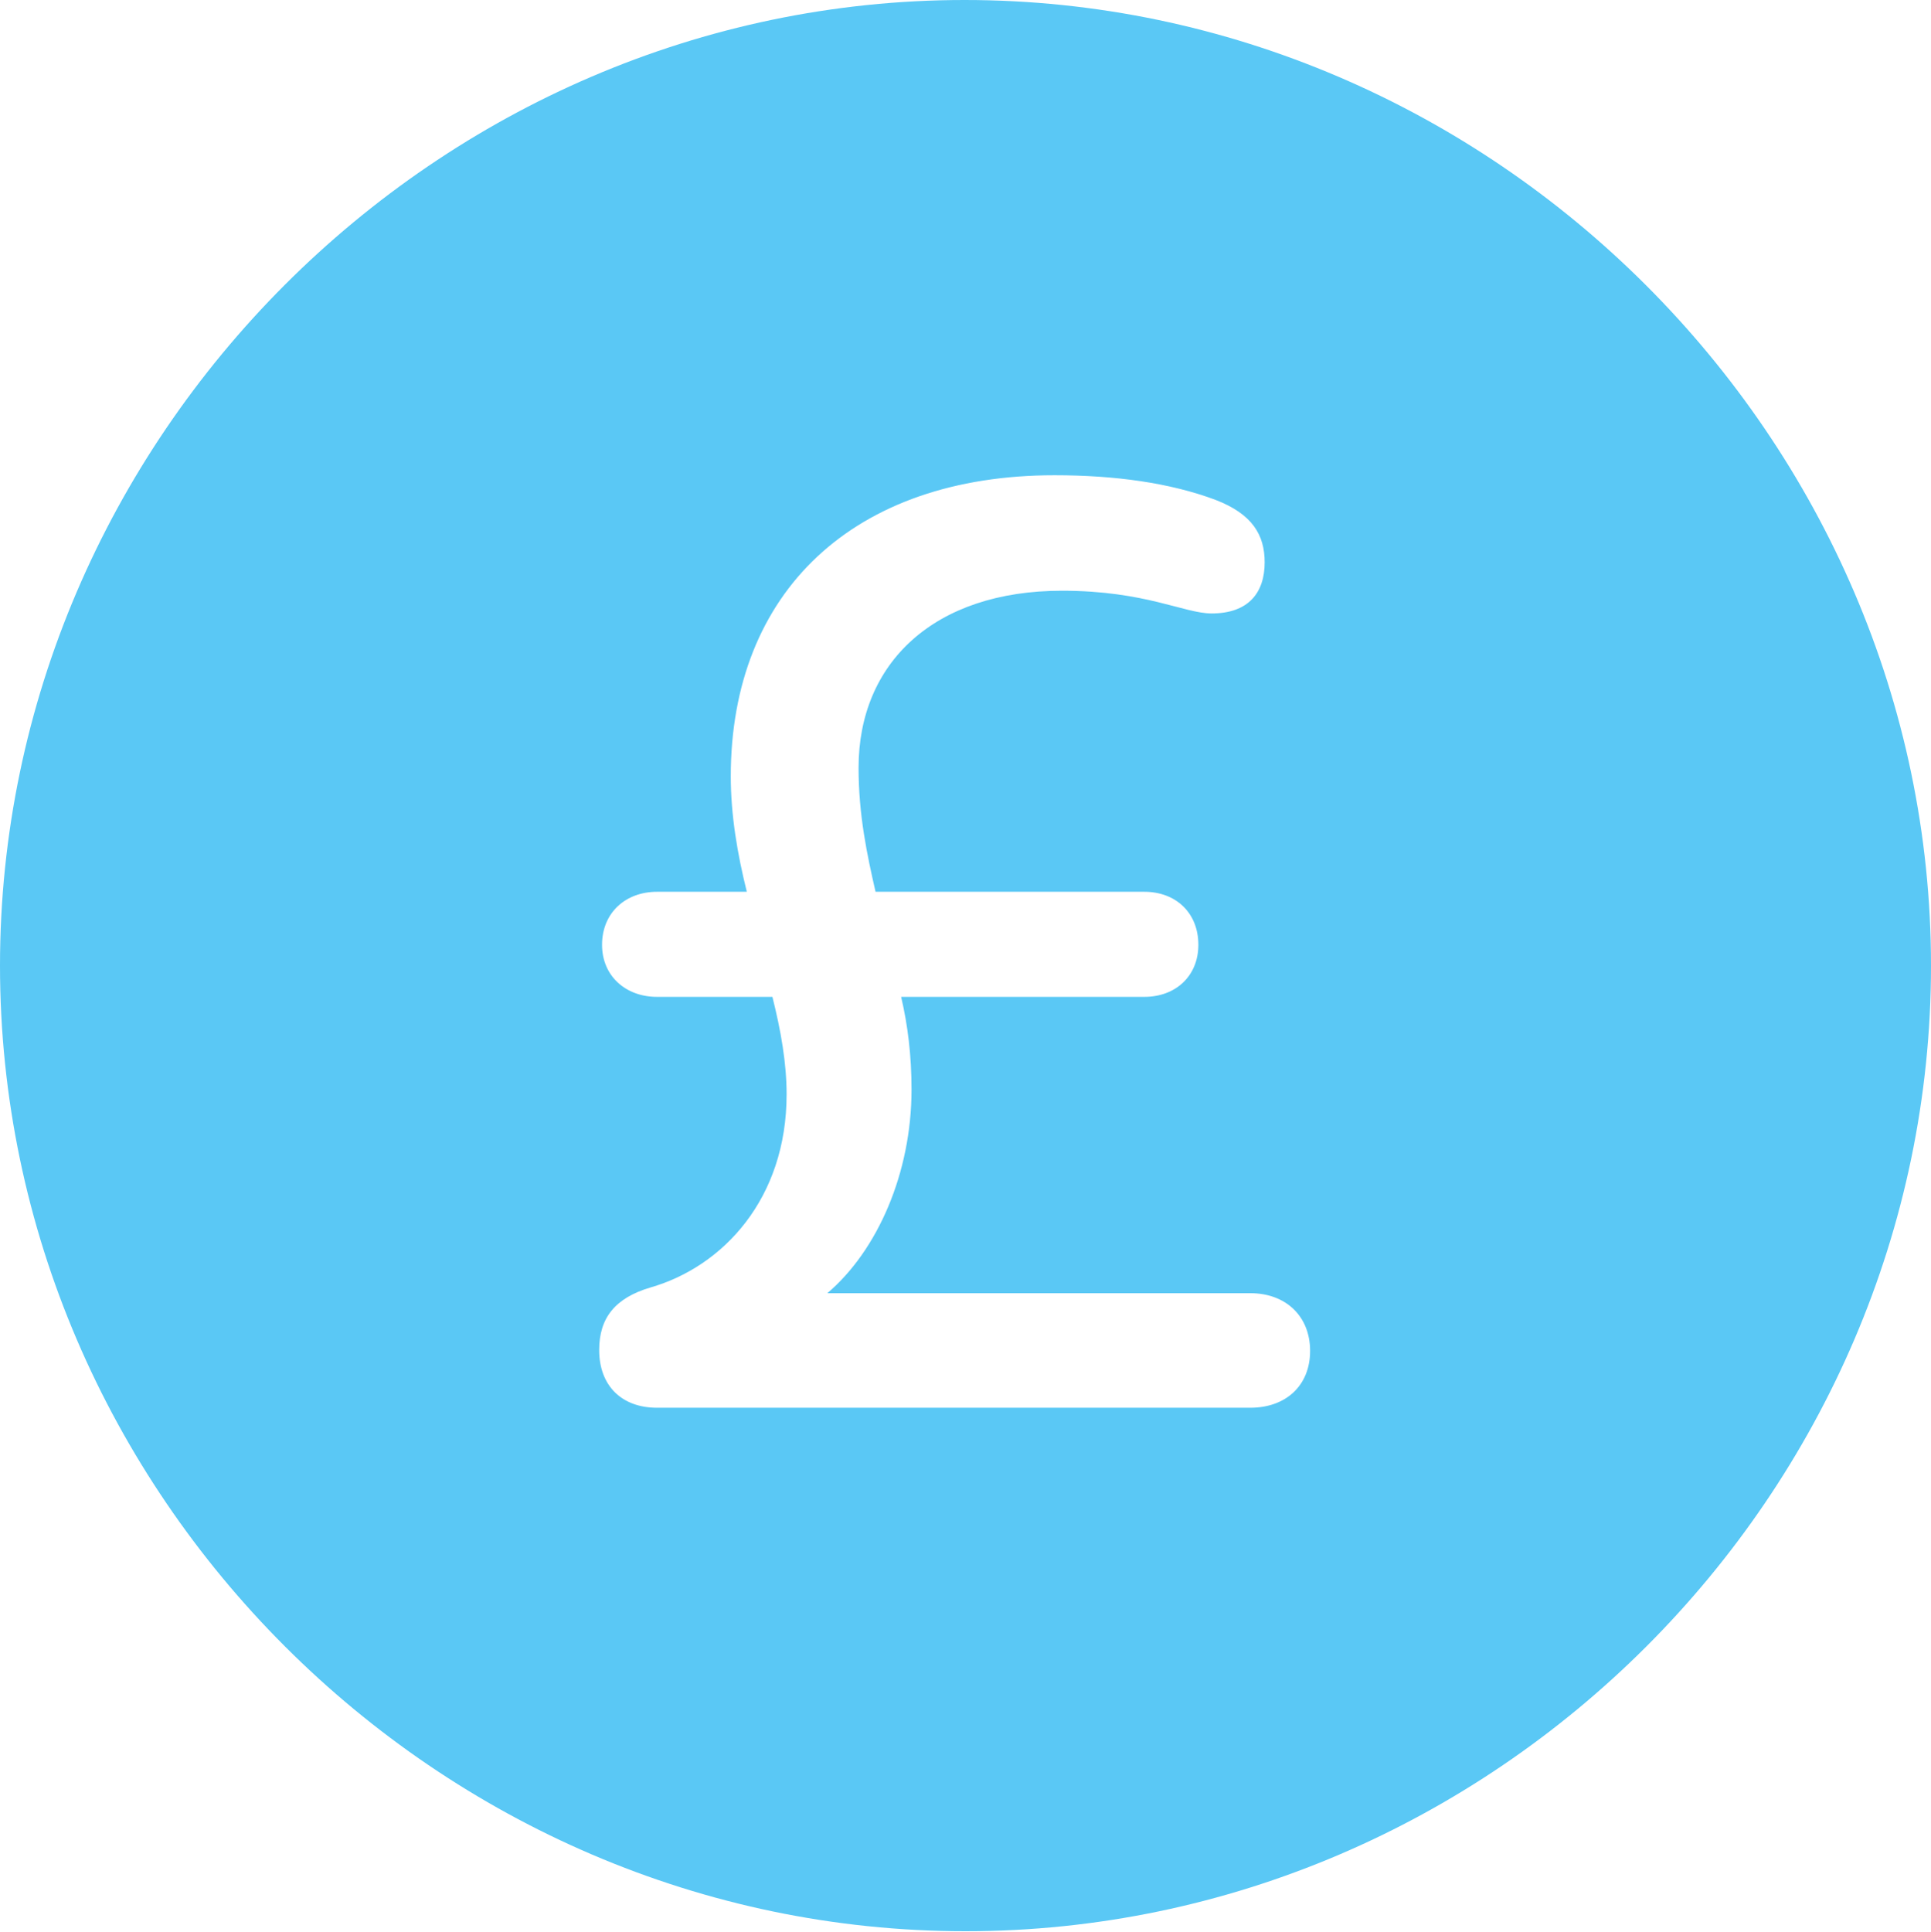 <?xml version="1.0" encoding="UTF-8"?>
<!--Generator: Apple Native CoreSVG 175.5-->
<!DOCTYPE svg
PUBLIC "-//W3C//DTD SVG 1.1//EN"
       "http://www.w3.org/Graphics/SVG/1.1/DTD/svg11.dtd">
<svg version="1.1" xmlns="http://www.w3.org/2000/svg" xmlns:xlink="http://www.w3.org/1999/xlink" width="24.902" height="24.915">
 <g>
  <rect height="24.915" opacity="0" width="24.902" x="0" y="0"/>
  <path d="M12.451 24.902C19.263 24.902 24.902 19.263 24.902 12.451C24.902 5.652 19.25 0 12.439 0C5.64 0 0 5.652 0 12.451C0 19.263 5.652 24.902 12.451 24.902ZM8.472 18.152C8.02 18.152 7.727 17.871 7.727 17.407C7.727 16.992 7.935 16.736 8.386 16.602C9.326 16.333 10.144 15.454 10.144 14.111C10.144 13.709 10.071 13.293 9.961 12.854L8.472 12.854C8.069 12.854 7.764 12.585 7.764 12.183C7.764 11.768 8.069 11.499 8.472 11.499L9.631 11.499C9.509 11.011 9.424 10.51 9.424 10.01C9.424 7.629 11.011 6.128 13.599 6.128C14.38 6.128 15.088 6.226 15.674 6.445C16.15 6.628 16.309 6.897 16.309 7.251C16.309 7.642 16.101 7.91 15.625 7.91C15.271 7.91 14.771 7.617 13.696 7.617C12.048 7.617 11.072 8.545 11.072 9.9C11.072 10.51 11.182 11.023 11.291 11.499L14.758 11.499C15.161 11.499 15.454 11.768 15.454 12.183C15.454 12.585 15.161 12.854 14.758 12.854L11.621 12.854C11.707 13.22 11.755 13.611 11.755 14.05C11.755 15.124 11.316 16.125 10.669 16.675L16.125 16.675C16.577 16.675 16.895 16.968 16.895 17.419C16.895 17.871 16.577 18.152 16.125 18.152Z" fill="#5ac8f5"/>
 </g>
</svg>
